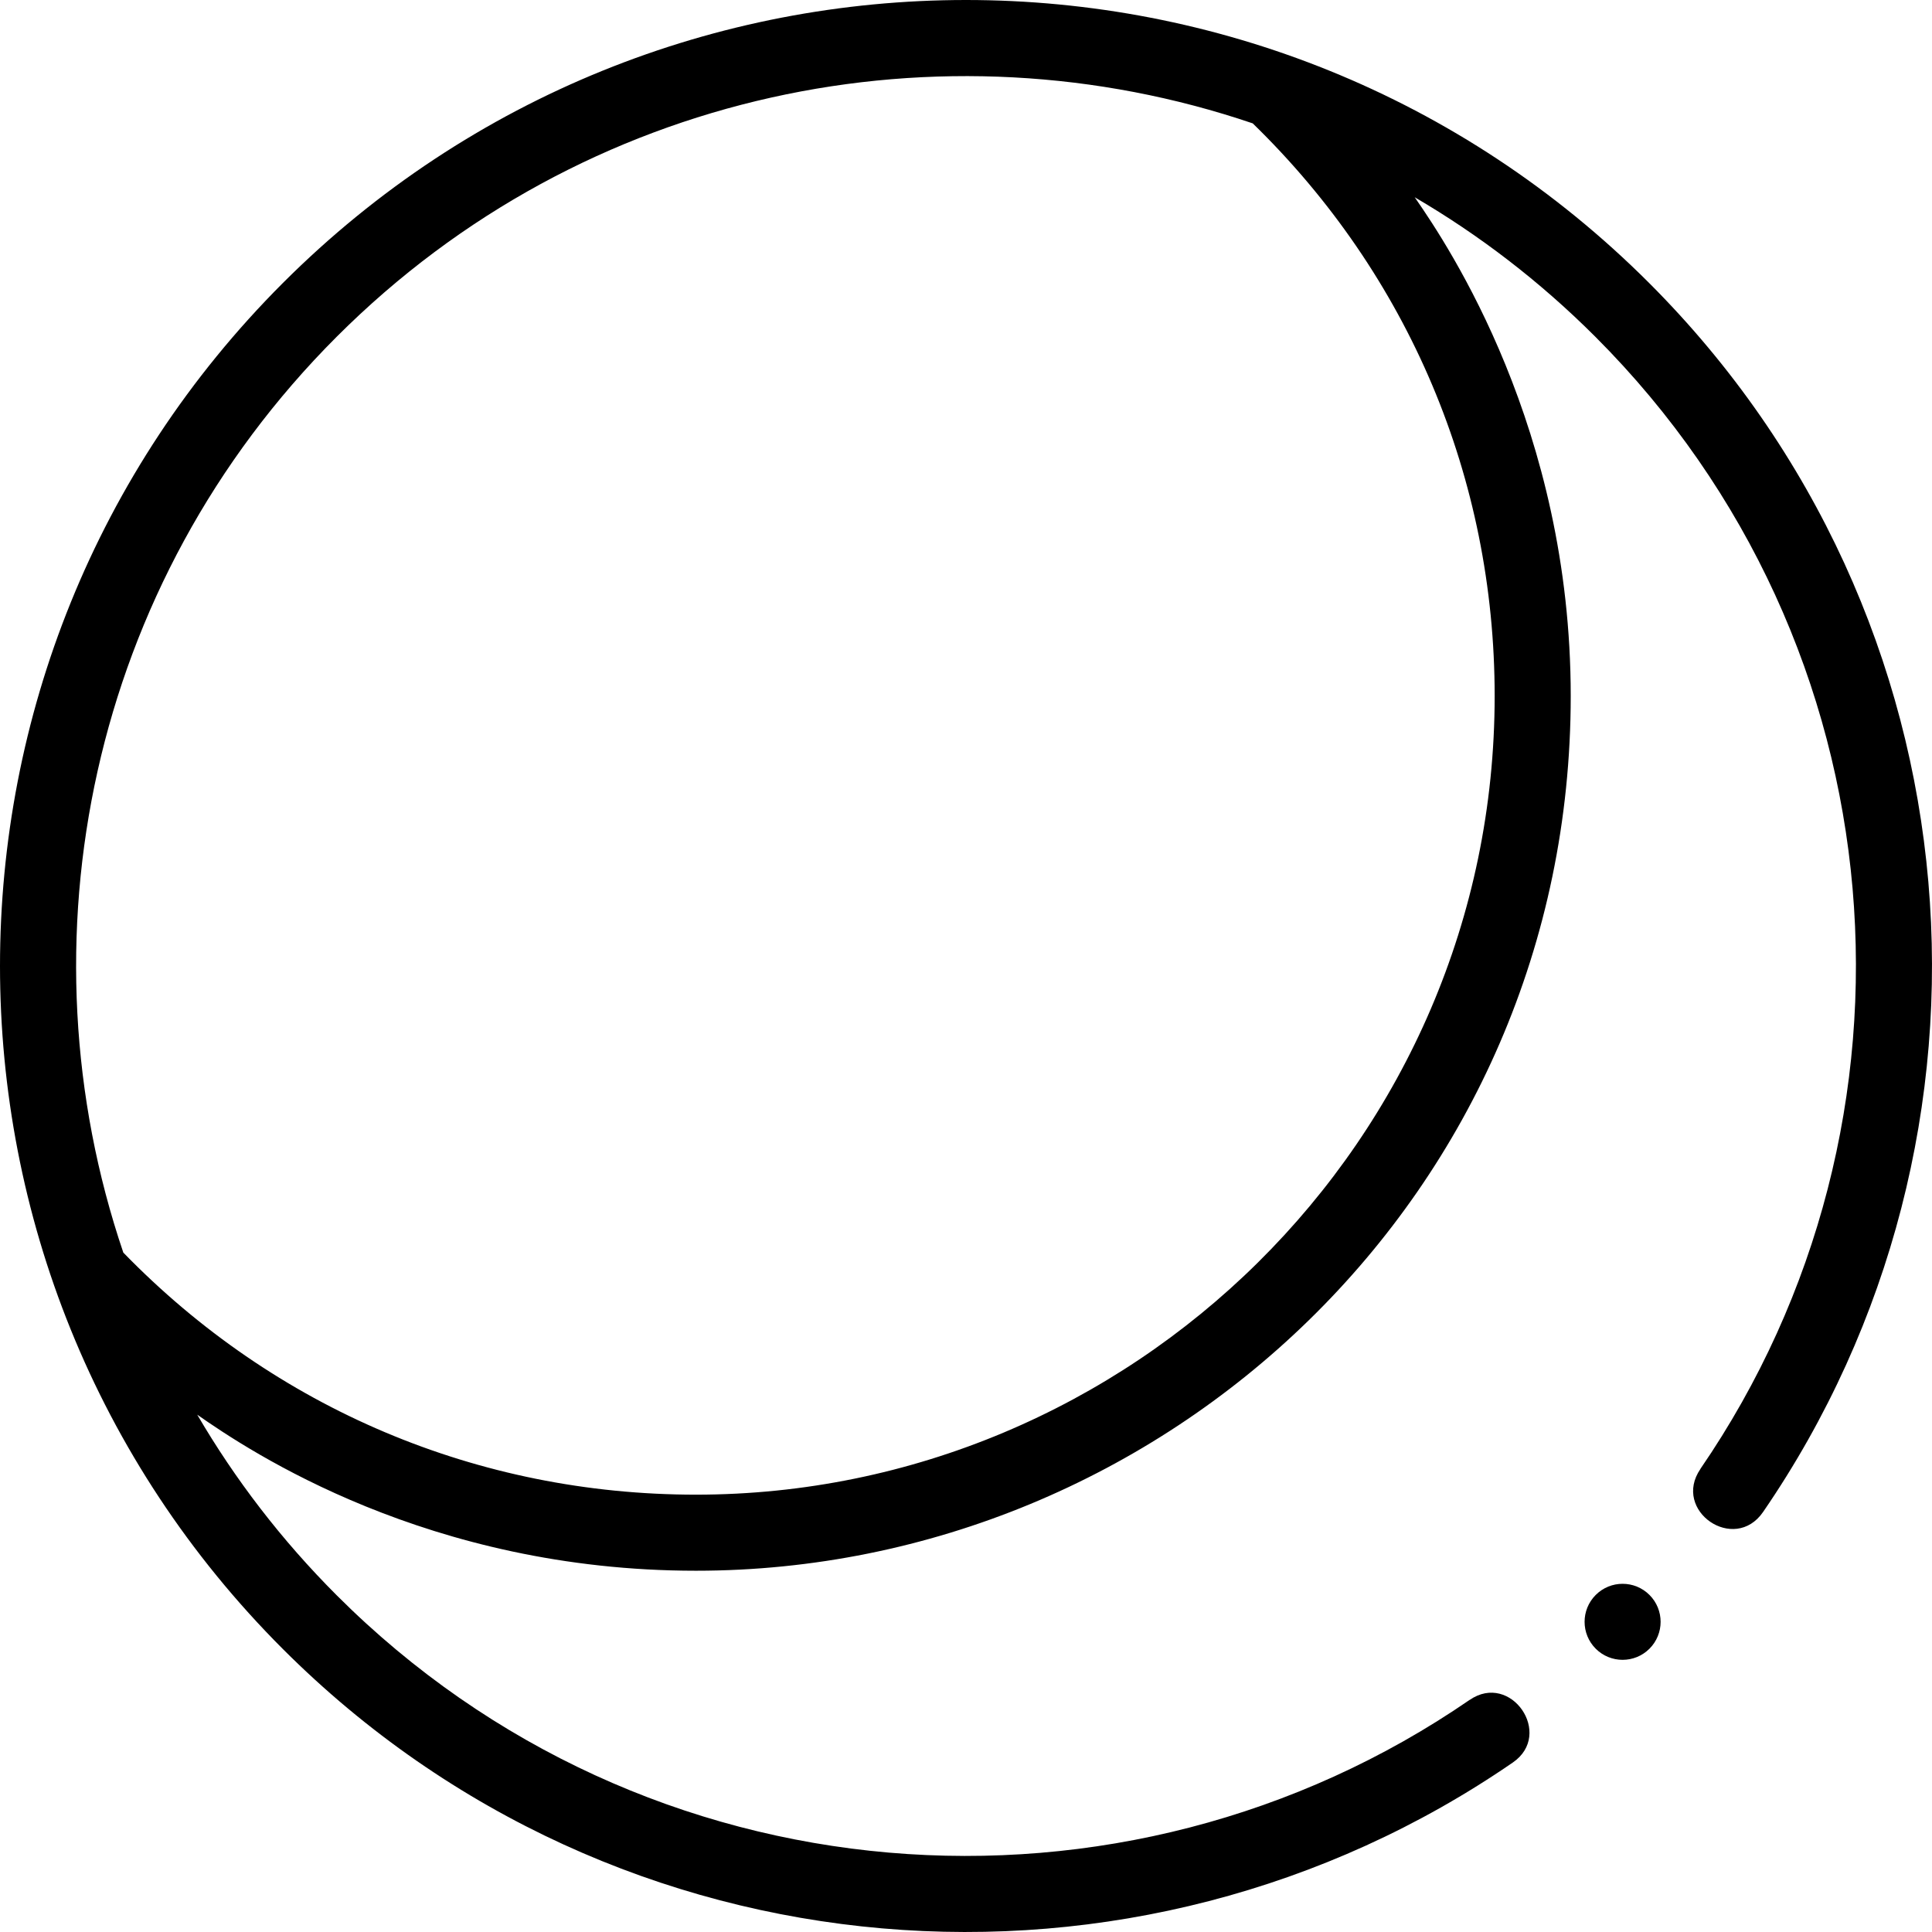 <svg enable-background="new 0 0 507.992 507.992" height="512" viewBox="0 0 507.992 507.992" width="512" xmlns="http://www.w3.org/2000/svg" fill="currentColor"><path d="m433.708 419.368c3.903 3.903 3.903 10.232 0 14.135s-10.232 3.903-14.135 0-3.903-10.232 0-14.135c3.903-3.904 10.231-3.904 14.135 0zm-359.313-344.973c99.193-99.193 260.017-99.193 359.21 0 87.912 87.912 97.896 224.226 29.98 323.149-7.551 10.995-24.026-.319-16.474-11.314l-.013-.01c62.551-91.132 53.349-216.699-27.635-297.682-14.545-14.545-30.532-26.765-47.496-36.679.096.138.197.273.293.412 8.601 12.439 40.74 60.471 40.74 130.729 0 131.032-106.968 230-230 230h-.02c-70.39 0-117.326-31.384-131.123-41.033 9.915 16.964 22.135 32.951 36.679 47.496 81.052 81.053 206.766 90.203 297.917 27.476l.001.017c10.805-7.438 22.139 9.025 11.334 16.463-98.943 68.1-235.41 58.17-323.394-29.814-99.192-99.193-99.192-260.017.001-359.21zm108.605 318.605c114 0 210-92.774 210-210 0-57.193-22.597-110.663-63.61-150.561-81.713-27.735-175.708-9.046-240.853 56.098-65.133 65.134-83.827 159.109-56.111 240.813 39.895 41.053 93.279 63.65 150.574 63.65z"/></svg>